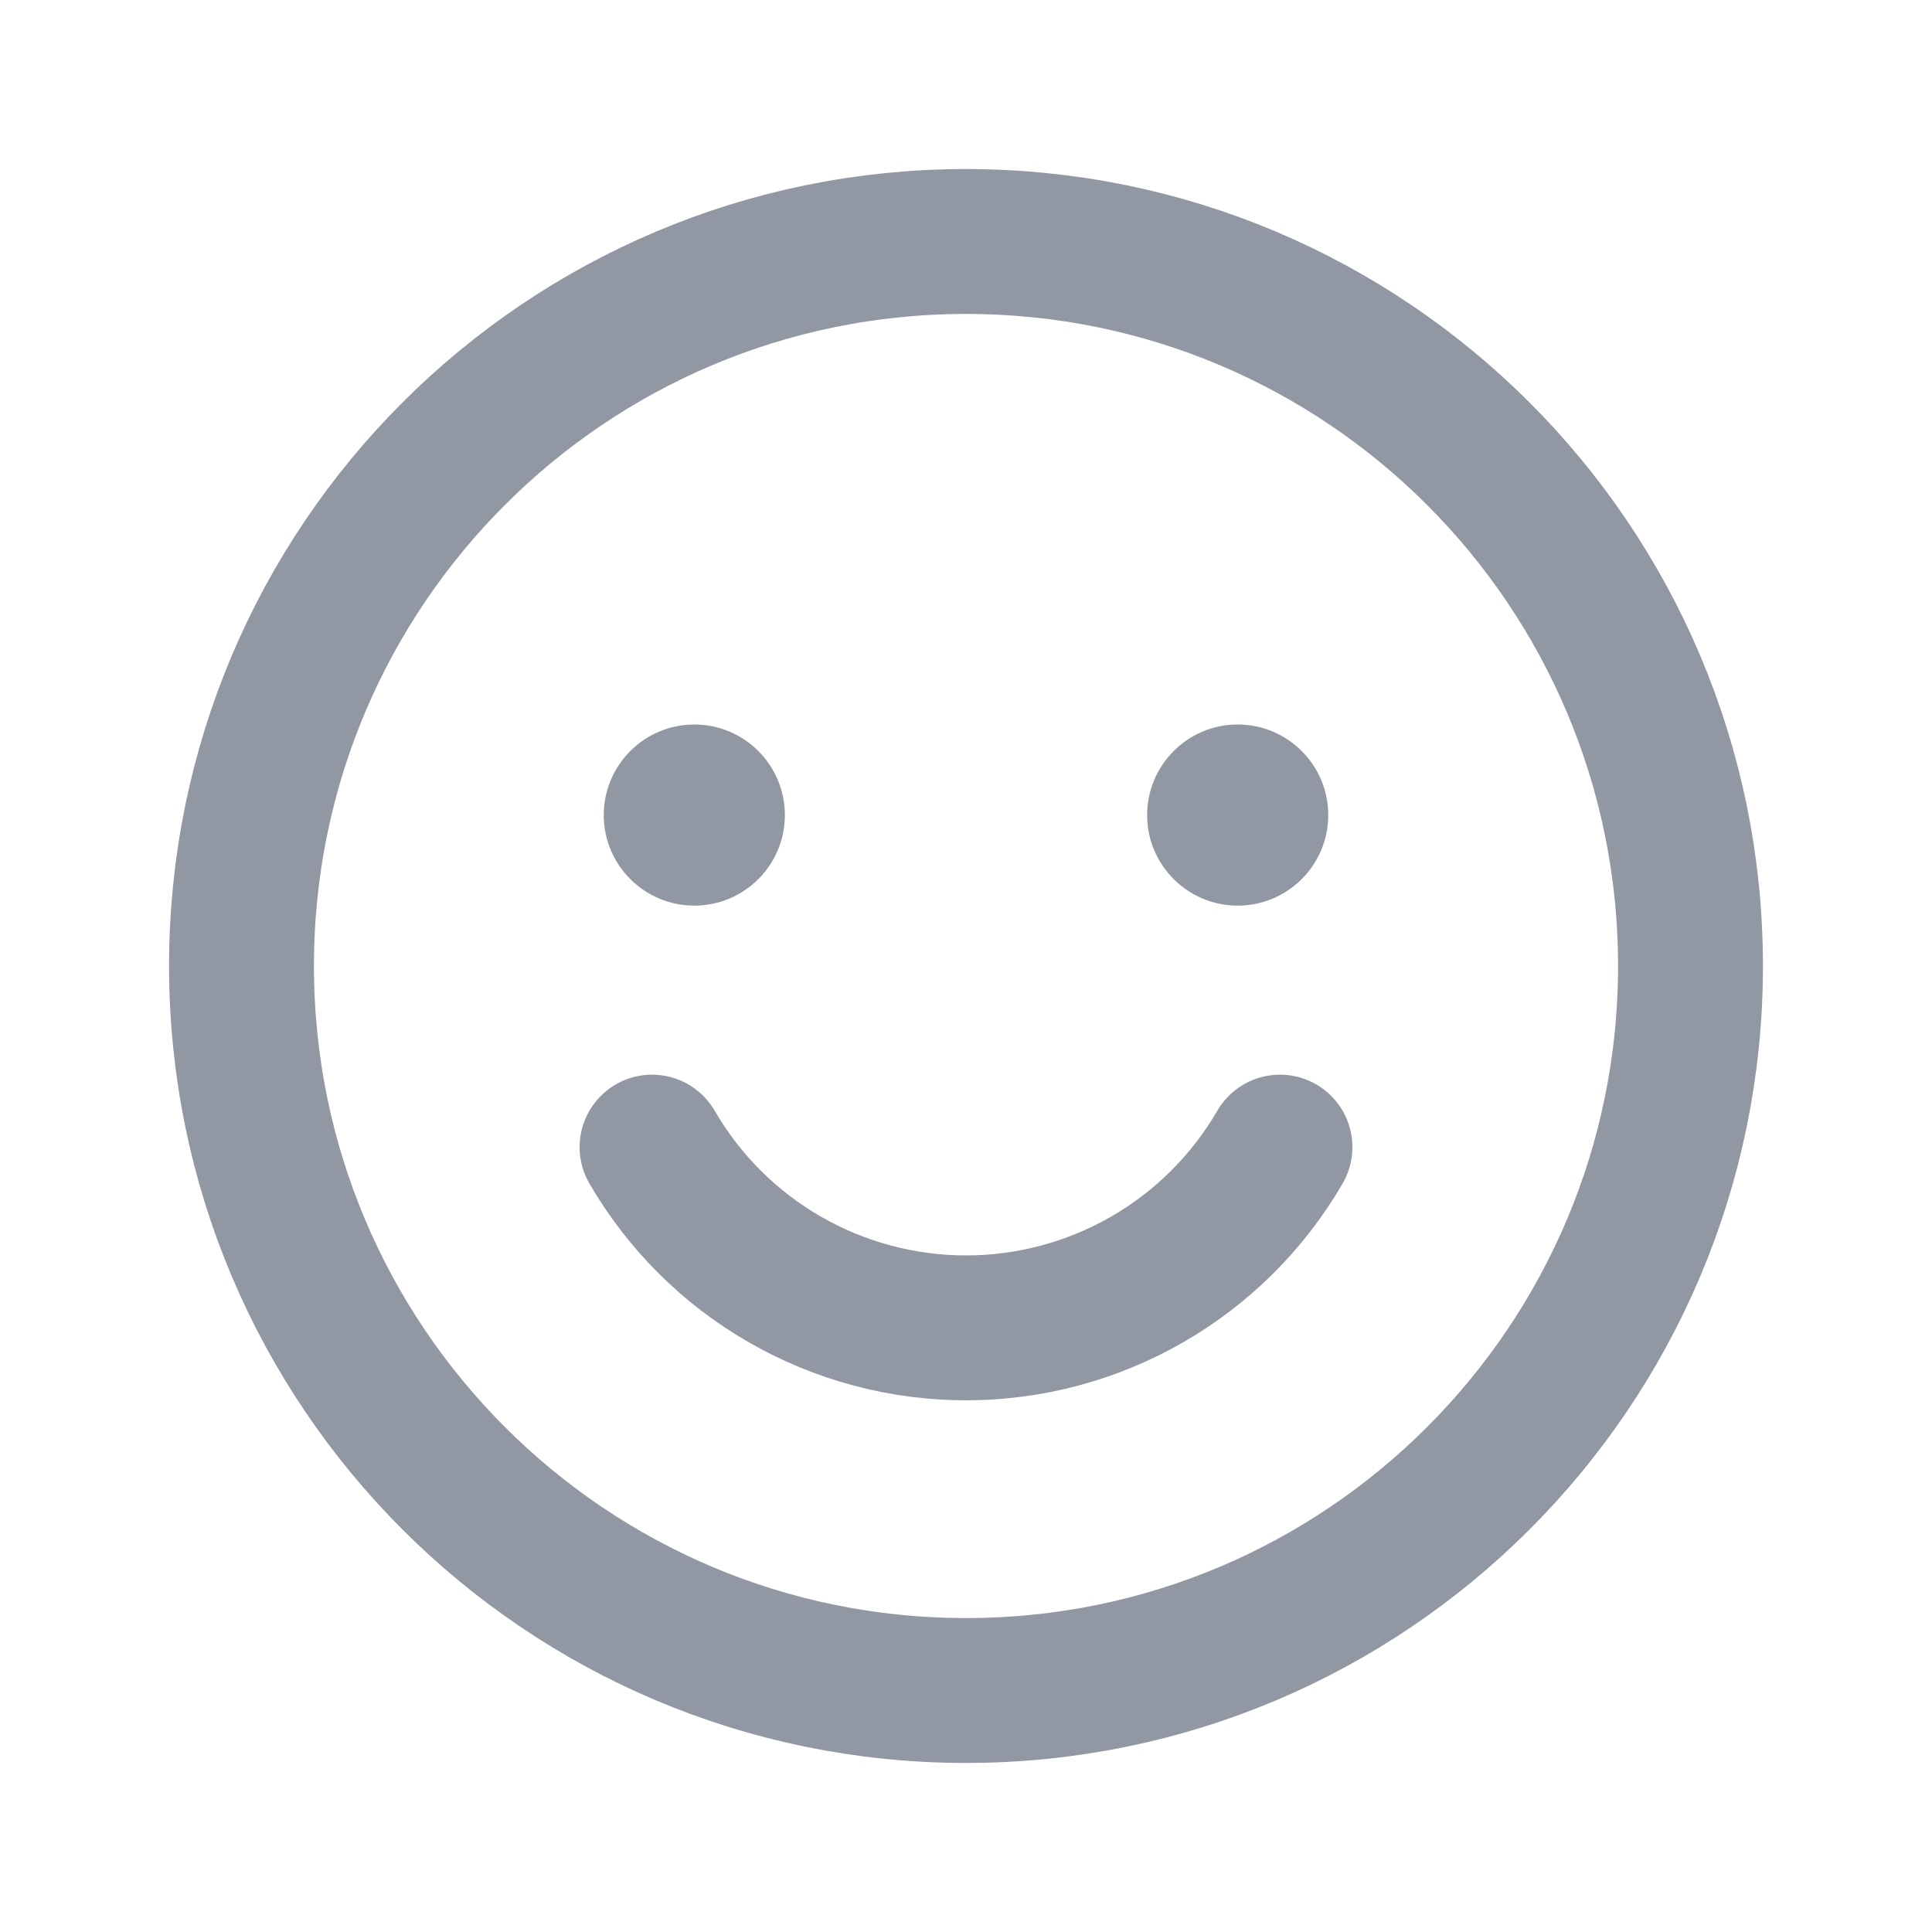 <svg width="20" height="20" viewBox="0 0 20 20" fill="none" xmlns="http://www.w3.org/2000/svg"><path d="M10 17.5C14.142 17.5 17.5 14.142 17.5 10C17.5 5.858 14.142 2.5 10 2.5C5.858 2.5 2.5 5.858 2.5 10C2.5 14.142 5.858 17.5 10 17.5Z" stroke="#9198A4" stroke-width="1.5" stroke-linecap="round" stroke-linejoin="round"/><path d="M7.188 9.375C7.705 9.375 8.125 8.955 8.125 8.438C8.125 7.92 7.705 7.5 7.188 7.5C6.67 7.5 6.25 7.92 6.25 8.438C6.25 8.955 6.67 9.375 7.188 9.375Z" fill="#9198A4"/><path d="M12.812 9.375C13.33 9.375 13.75 8.955 13.75 8.438C13.75 7.92 13.33 7.5 12.812 7.5C12.295 7.5 11.875 7.92 11.875 8.438C11.875 8.955 12.295 9.375 12.812 9.375Z" fill="#9198A4"/><path d="M13.25 11.875C12.92 12.444 12.445 12.917 11.875 13.245C11.305 13.573 10.658 13.746 10 13.746C9.342 13.746 8.695 13.573 8.125 13.245C7.554 12.917 7.08 12.444 6.75 11.875" stroke="#9198A4" stroke-width="1.5" stroke-linecap="round" stroke-linejoin="round"/></svg>